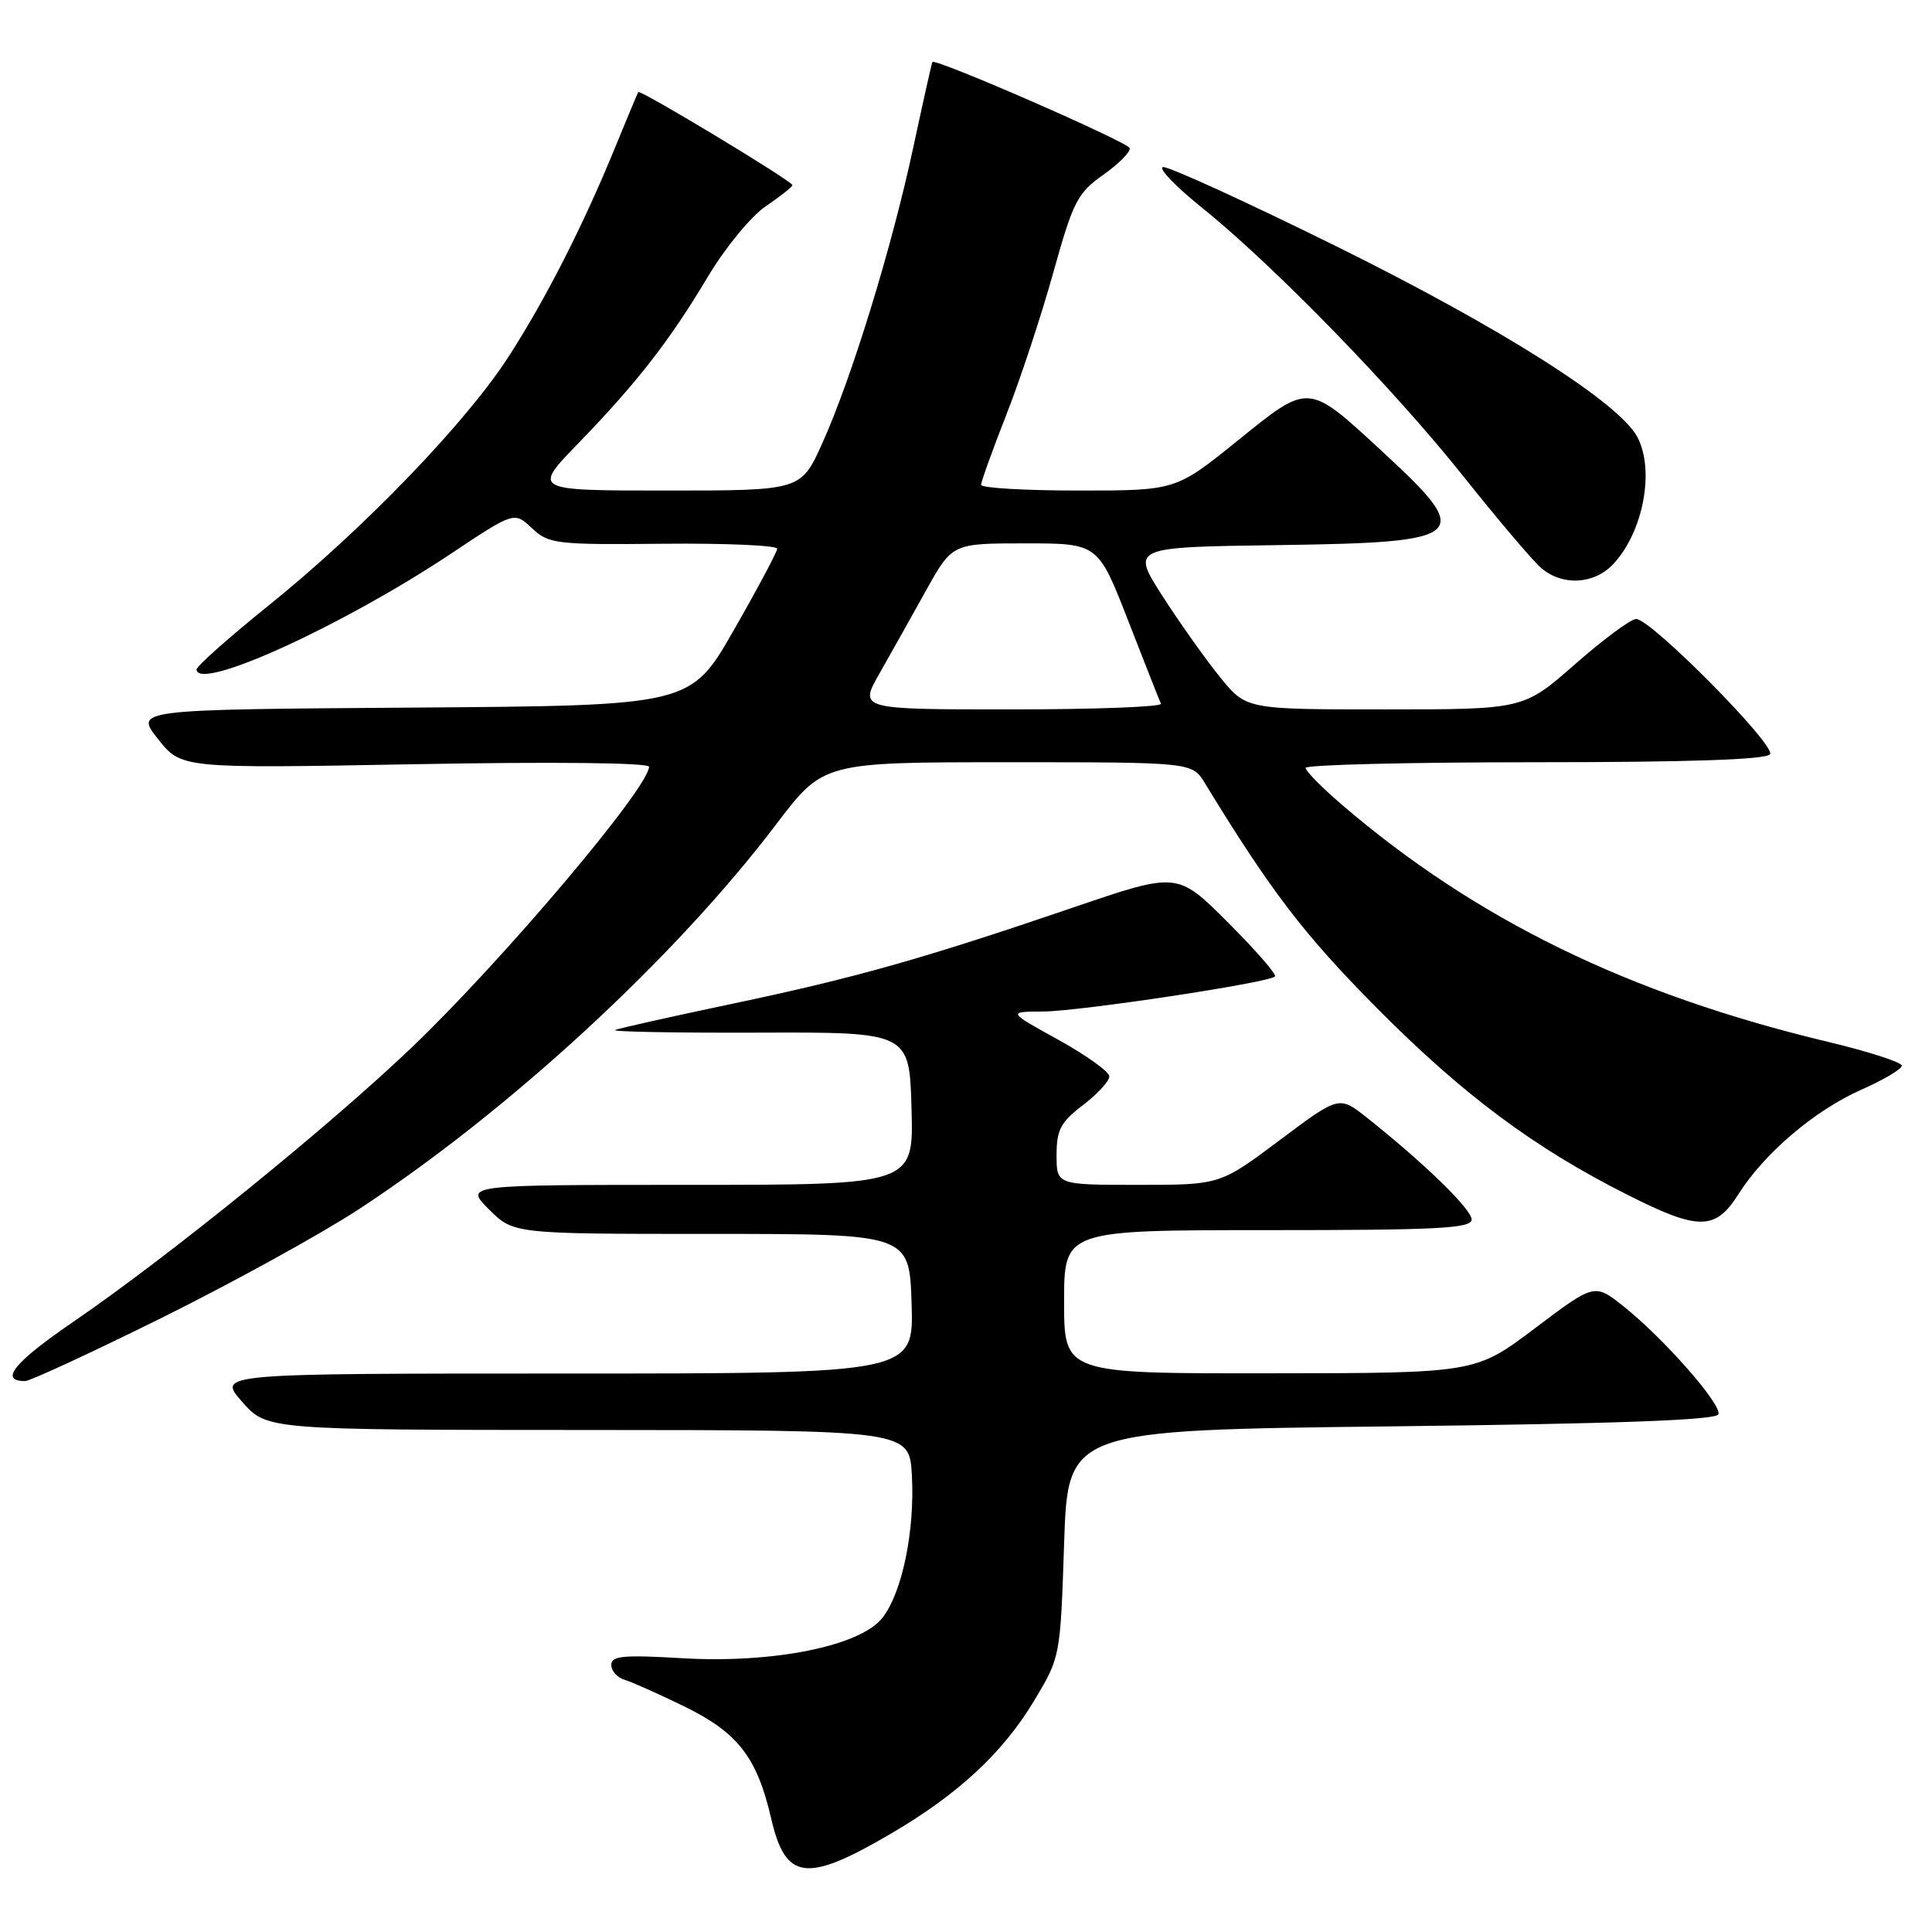 <?xml version="1.0" encoding="UTF-8" standalone="no"?>
<!DOCTYPE svg PUBLIC "-//W3C//DTD SVG 1.1//EN" "http://www.w3.org/Graphics/SVG/1.1/DTD/svg11.dtd" >
<svg xmlns="http://www.w3.org/2000/svg" xmlns:xlink="http://www.w3.org/1999/xlink" version="1.1" viewBox="0 0 256 256">
 <g >
 <path fill="currentColor"
d=" M 118.00 243.00 C 126.93 237.78 132.86 232.28 137.00 225.40 C 140.50 219.58 140.50 219.58 141.00 204.54 C 141.50 189.50 141.50 189.50 184.42 189.00 C 214.42 188.65 227.44 188.17 227.70 187.40 C 228.14 186.07 220.39 177.27 215.08 173.06 C 211.28 170.05 211.28 170.05 203.39 176.00 C 195.50 181.95 195.50 181.95 168.25 181.97 C 141.00 182.00 141.00 182.00 141.00 172.50 C 141.00 163.00 141.00 163.00 168.00 163.00 C 190.54 163.00 195.00 162.77 195.00 161.59 C 195.00 160.23 188.65 154.06 181.10 148.08 C 177.44 145.18 177.44 145.18 169.55 151.09 C 161.66 157.00 161.66 157.00 150.83 157.00 C 140.00 157.00 140.00 157.00 140.00 153.05 C 140.00 149.71 140.54 148.69 143.50 146.43 C 145.43 144.96 147.00 143.25 146.99 142.63 C 146.99 142.01 143.95 139.83 140.24 137.78 C 133.50 134.06 133.50 134.06 138.23 134.03 C 143.08 134.00 168.12 130.22 168.94 129.39 C 169.20 129.13 166.39 125.91 162.71 122.23 C 156.02 115.53 156.02 115.53 142.26 120.23 C 122.30 127.04 113.28 129.59 97.00 133.01 C 89.03 134.69 82.05 136.25 81.50 136.48 C 80.95 136.71 89.50 136.87 100.50 136.83 C 120.50 136.76 120.50 136.76 120.78 146.88 C 121.07 157.00 121.07 157.00 91.30 157.00 C 61.54 157.00 61.54 157.00 64.79 160.25 C 68.05 163.50 68.05 163.50 94.27 163.50 C 120.50 163.50 120.50 163.50 120.79 172.75 C 121.08 182.00 121.08 182.00 74.93 182.00 C 28.79 182.00 28.79 182.00 32.07 185.73 C 35.35 189.47 35.35 189.47 77.92 189.48 C 120.50 189.50 120.50 189.50 120.83 195.50 C 121.23 202.87 119.54 211.04 116.92 214.38 C 113.98 218.12 102.42 220.44 90.34 219.72 C 82.59 219.26 81.00 219.41 81.00 220.61 C 81.00 221.41 81.79 222.29 82.75 222.58 C 83.71 222.86 87.30 224.46 90.73 226.14 C 97.79 229.60 100.31 232.87 102.18 240.94 C 104.08 249.18 106.82 249.54 118.00 243.00 Z  M 21.51 174.58 C 30.85 169.94 42.55 163.50 47.50 160.26 C 67.40 147.24 89.41 126.95 102.83 109.25 C 109.09 101.00 109.09 101.00 133.52 101.00 C 157.95 101.00 157.95 101.00 159.64 103.75 C 168.46 118.19 172.76 123.80 182.48 133.61 C 193.88 145.09 203.27 152.09 215.73 158.36 C 225.09 163.08 227.30 163.06 230.35 158.24 C 233.78 152.81 240.45 147.13 246.62 144.40 C 249.58 143.09 252.00 141.66 252.00 141.21 C 252.00 140.76 247.61 139.34 242.25 138.06 C 215.78 131.73 195.53 121.84 177.75 106.58 C 175.14 104.34 173.00 102.16 173.00 101.75 C 173.00 101.34 186.70 101.00 203.44 101.00 C 223.82 101.00 234.10 100.65 234.54 99.94 C 235.29 98.71 218.74 81.99 216.79 82.02 C 216.08 82.03 212.44 84.73 208.69 88.02 C 201.88 94.00 201.88 94.00 183.51 94.00 C 165.13 94.00 165.13 94.00 161.68 89.75 C 159.78 87.41 156.35 82.58 154.05 79.00 C 149.88 72.50 149.88 72.50 169.33 72.23 C 194.59 71.88 195.42 71.14 183.24 59.90 C 173.22 50.65 173.54 50.68 164.00 58.38 C 155.80 65.00 155.80 65.00 142.90 65.00 C 135.81 65.00 130.00 64.66 130.00 64.24 C 130.00 63.83 131.50 59.66 133.34 54.97 C 135.18 50.29 137.98 41.82 139.56 36.14 C 142.19 26.71 142.76 25.59 146.19 23.16 C 148.26 21.70 149.83 20.11 149.69 19.63 C 149.43 18.80 123.90 7.66 123.55 8.22 C 123.45 8.38 122.32 13.45 121.02 19.50 C 118.19 32.75 112.82 50.20 108.95 58.75 C 106.13 65.00 106.13 65.00 88.34 65.00 C 70.56 65.00 70.56 65.00 76.62 58.75 C 84.41 50.71 88.73 45.16 93.83 36.61 C 96.10 32.81 99.52 28.65 101.47 27.33 C 103.41 26.01 105.00 24.75 105.00 24.53 C 105.00 24.01 84.81 11.82 84.57 12.20 C 84.47 12.37 83.10 15.65 81.52 19.50 C 77.31 29.81 72.32 39.62 67.37 47.29 C 61.74 56.01 48.16 70.10 35.74 80.11 C 30.37 84.43 26.00 88.31 26.04 88.73 C 26.30 91.63 45.32 82.96 59.69 73.41 C 68.14 67.78 68.14 67.78 70.49 69.99 C 72.71 72.08 73.64 72.19 87.92 72.05 C 96.21 71.97 102.99 72.27 102.98 72.71 C 102.97 73.14 100.38 78.00 97.23 83.50 C 91.50 93.50 91.50 93.50 54.67 93.76 C 17.85 94.02 17.85 94.02 20.94 97.93 C 24.03 101.83 24.03 101.83 55.02 101.26 C 73.24 100.93 86.00 101.06 86.00 101.60 C 85.98 104.36 66.64 127.24 54.56 138.79 C 43.66 149.21 22.34 166.50 9.75 175.12 C 1.86 180.52 -0.16 183.00 3.32 183.00 C 3.98 183.00 12.16 179.21 21.51 174.58 Z  M 213.76 74.75 C 217.75 70.49 219.30 62.29 216.94 57.88 C 214.50 53.33 198.94 43.47 177.32 32.76 C 165.12 26.73 154.67 21.95 154.08 22.14 C 153.50 22.34 155.82 24.75 159.24 27.50 C 168.69 35.09 184.66 51.49 193.90 63.11 C 198.45 68.82 203.08 74.29 204.20 75.25 C 207.00 77.67 211.23 77.45 213.76 74.75 Z  M 116.53 89.25 C 118.01 86.64 120.79 81.69 122.70 78.25 C 126.18 72.00 126.18 72.00 135.84 72.00 C 145.50 72.00 145.50 72.00 149.49 82.25 C 151.69 87.89 153.64 92.84 153.83 93.25 C 154.01 93.66 145.09 94.00 134.00 94.00 C 113.83 94.00 113.83 94.00 116.53 89.25 Z "/>
</g>
</svg>